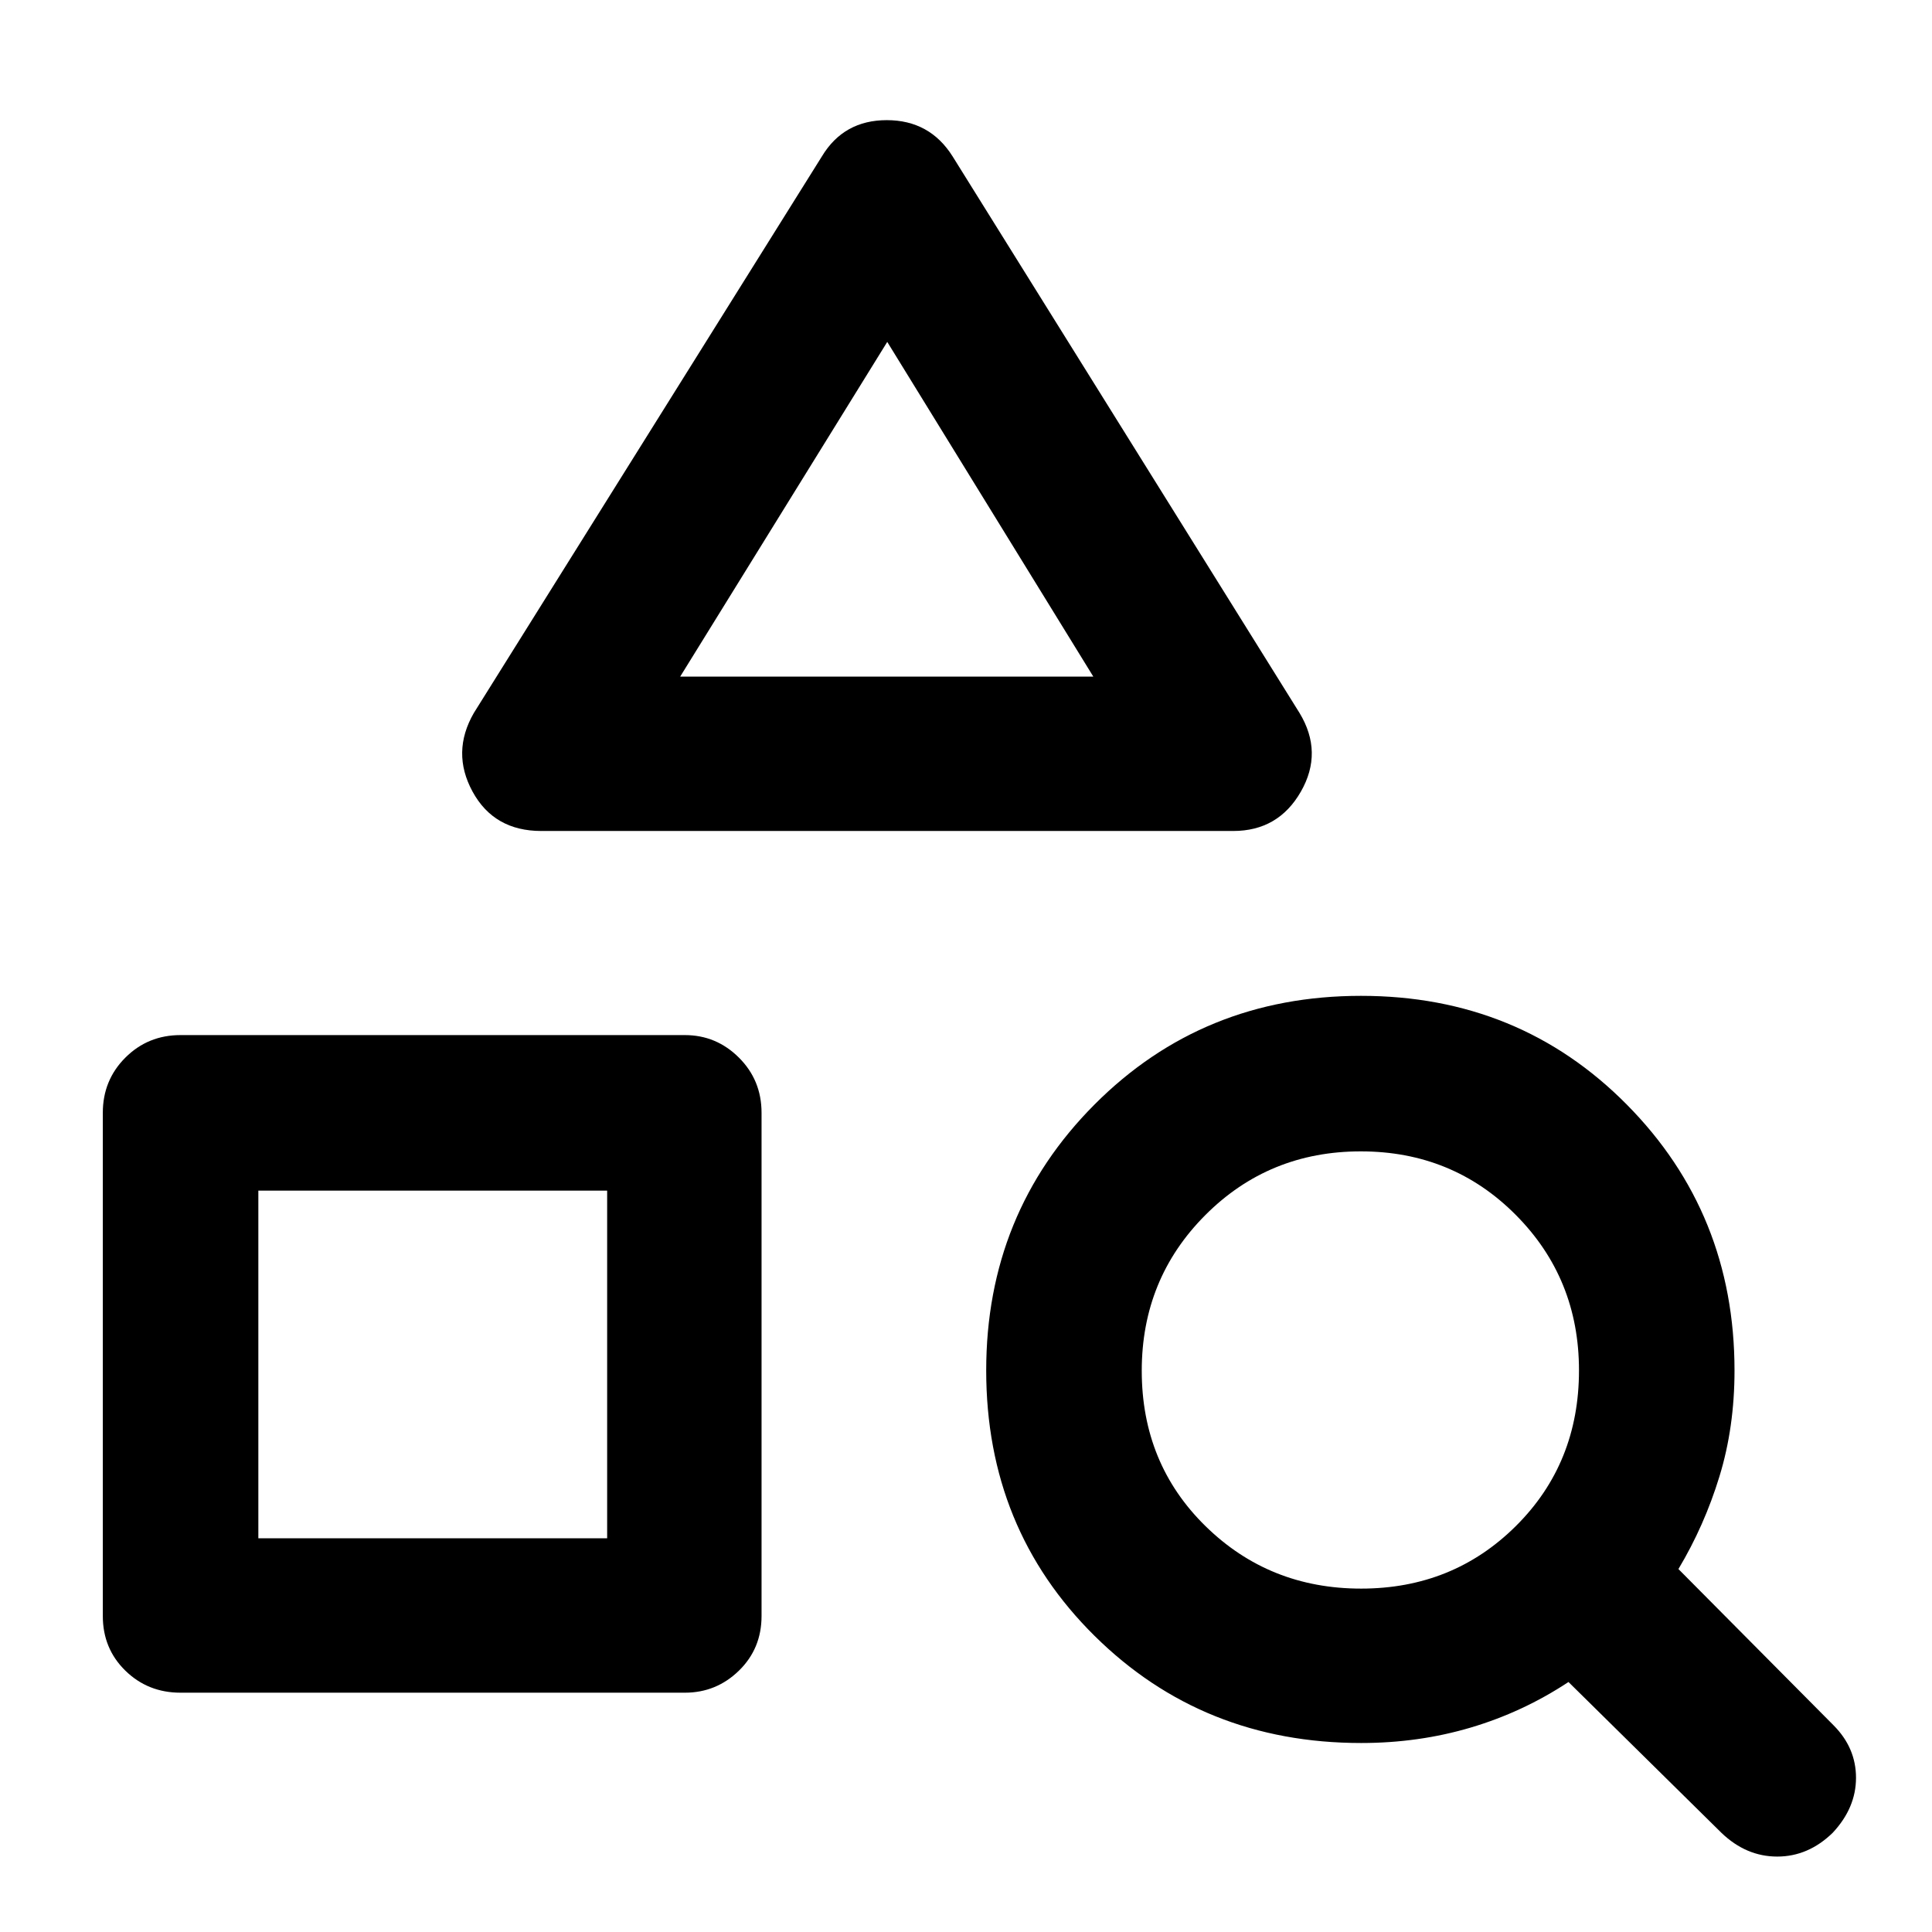 <svg xmlns="http://www.w3.org/2000/svg" height="48" viewBox="0 -960 960 960" width="48"><path d="M89.69-118.91q-16.2 0-27.4-10.95t-11.2-27.16v-250.04q0-16.21 11.2-27.41t27.4-11.2H340.3q15.64 0 26.87 11.2 11.24 11.2 11.24 27.41v250.04q0 16.21-11.24 27.16-11.23 10.95-26.87 10.95H89.69Zm38.68-76.72h173.32v-172.76H128.37v172.76Zm484.41-351.46H268.96q-23.47 0-34.14-19.55-10.67-19.56.66-39.14l172.91-276.5q10.86-18.02 32.25-18.02 21.38 0 32.71 18.02l172.35 276.5q11.89 19.58.69 39.14-11.2 19.55-33.61 19.55Zm-274.8-76.71h205.28L440.87-790.11 337.98-623.8ZM855.41-49.24l-76.04-74.98q-22.63 14.94-48.52 22.62-25.89 7.69-54.5 7.69-78.66 0-132.48-53.25-53.83-53.24-53.83-131.88 0-78.09 53.8-132.11 53.81-54.02 132.43-54.02t132.11 54.06q53.49 54.06 53.49 132.13 0 28.18-7.49 52.62-7.48 24.45-20.38 46.01l77.04 77.6q11.2 11.21 11.2 26.13 0 14.93-11.58 27.32-12.14 11.82-27.56 11.82-15.43 0-27.69-11.76ZM676.32-170.63q45.66 0 76.96-31.14 31.31-31.14 31.31-77.29 0-45.66-31.39-77.24-31.39-31.59-77.04-31.59-45.66 0-77.25 31.67-31.58 31.67-31.58 77.33 0 46.15 31.67 77.21 31.67 31.05 77.32 31.05ZM301.69-368.39ZM440.87-623.8Z"/></svg>